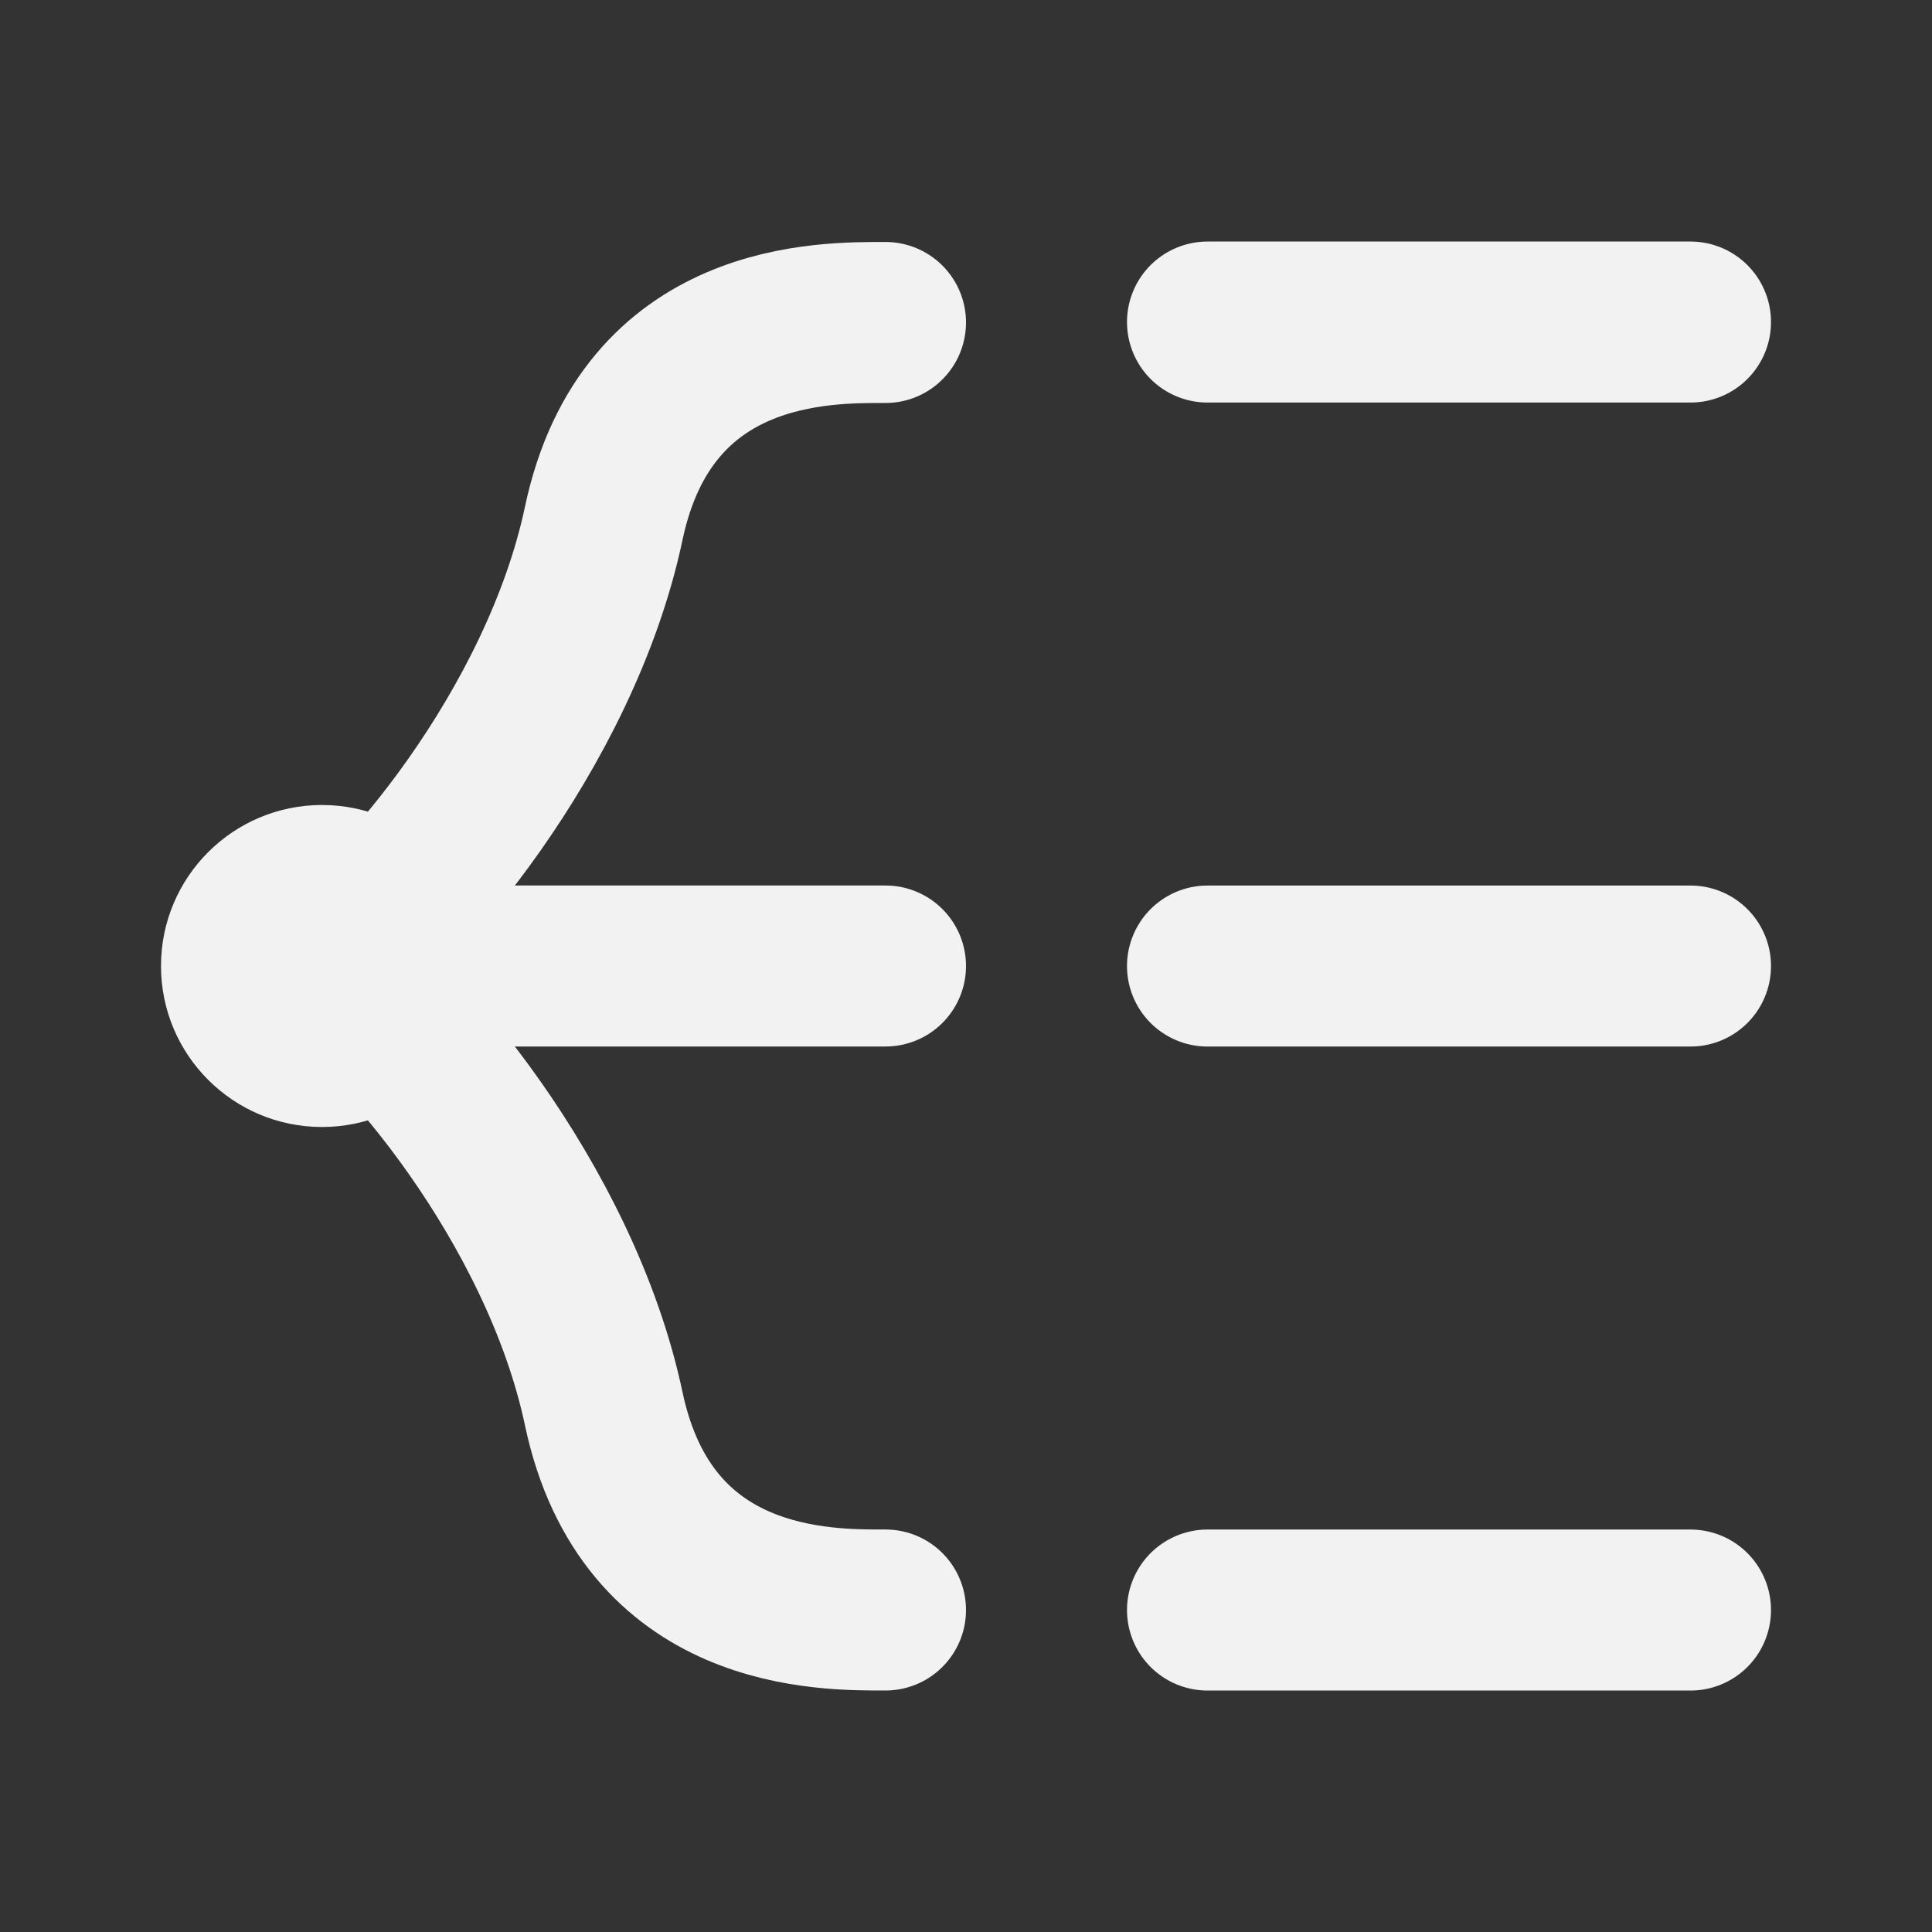 <?xml version="1.0" encoding="UTF-8"?><svg width="24" height="24" viewBox="0 0 48 48" fill="none" xmlns="http://www.w3.org/2000/svg"><rect x="0" y="0" width="48" height="48" fill="#333333" stroke="none"/><path d="M22 8.012C20.5 8.012 16.071 7.938 15 13.001C13.917 18.118 9.857 22.848 8 24" stroke="#F2F2F2" stroke-width="4" stroke-linecap="round" stroke-linejoin="round"/><path d="M22 40C20.5 40.001 16.071 40.063 15 35.001C13.917 29.884 9.857 25.152 8 24" stroke="#F2F2F2" stroke-width="4" stroke-linecap="round" stroke-linejoin="round"/><circle cx="8" cy="24" r="4" fill="#F2F2F2"/><path d="M8 24L22 24" stroke="#F2F2F2" stroke-width="4" stroke-linecap="round" stroke-linejoin="round"/><path d="M30 24.001H42" stroke="#F2F2F2" stroke-width="4" stroke-linecap="round" stroke-linejoin="round"/><path d="M30 8.001H42" stroke="#F2F2F2" stroke-width="4" stroke-linecap="round" stroke-linejoin="round"/><path d="M30 40.001H42" stroke="#F2F2F2" stroke-width="4" stroke-linecap="round" stroke-linejoin="round"/></svg>